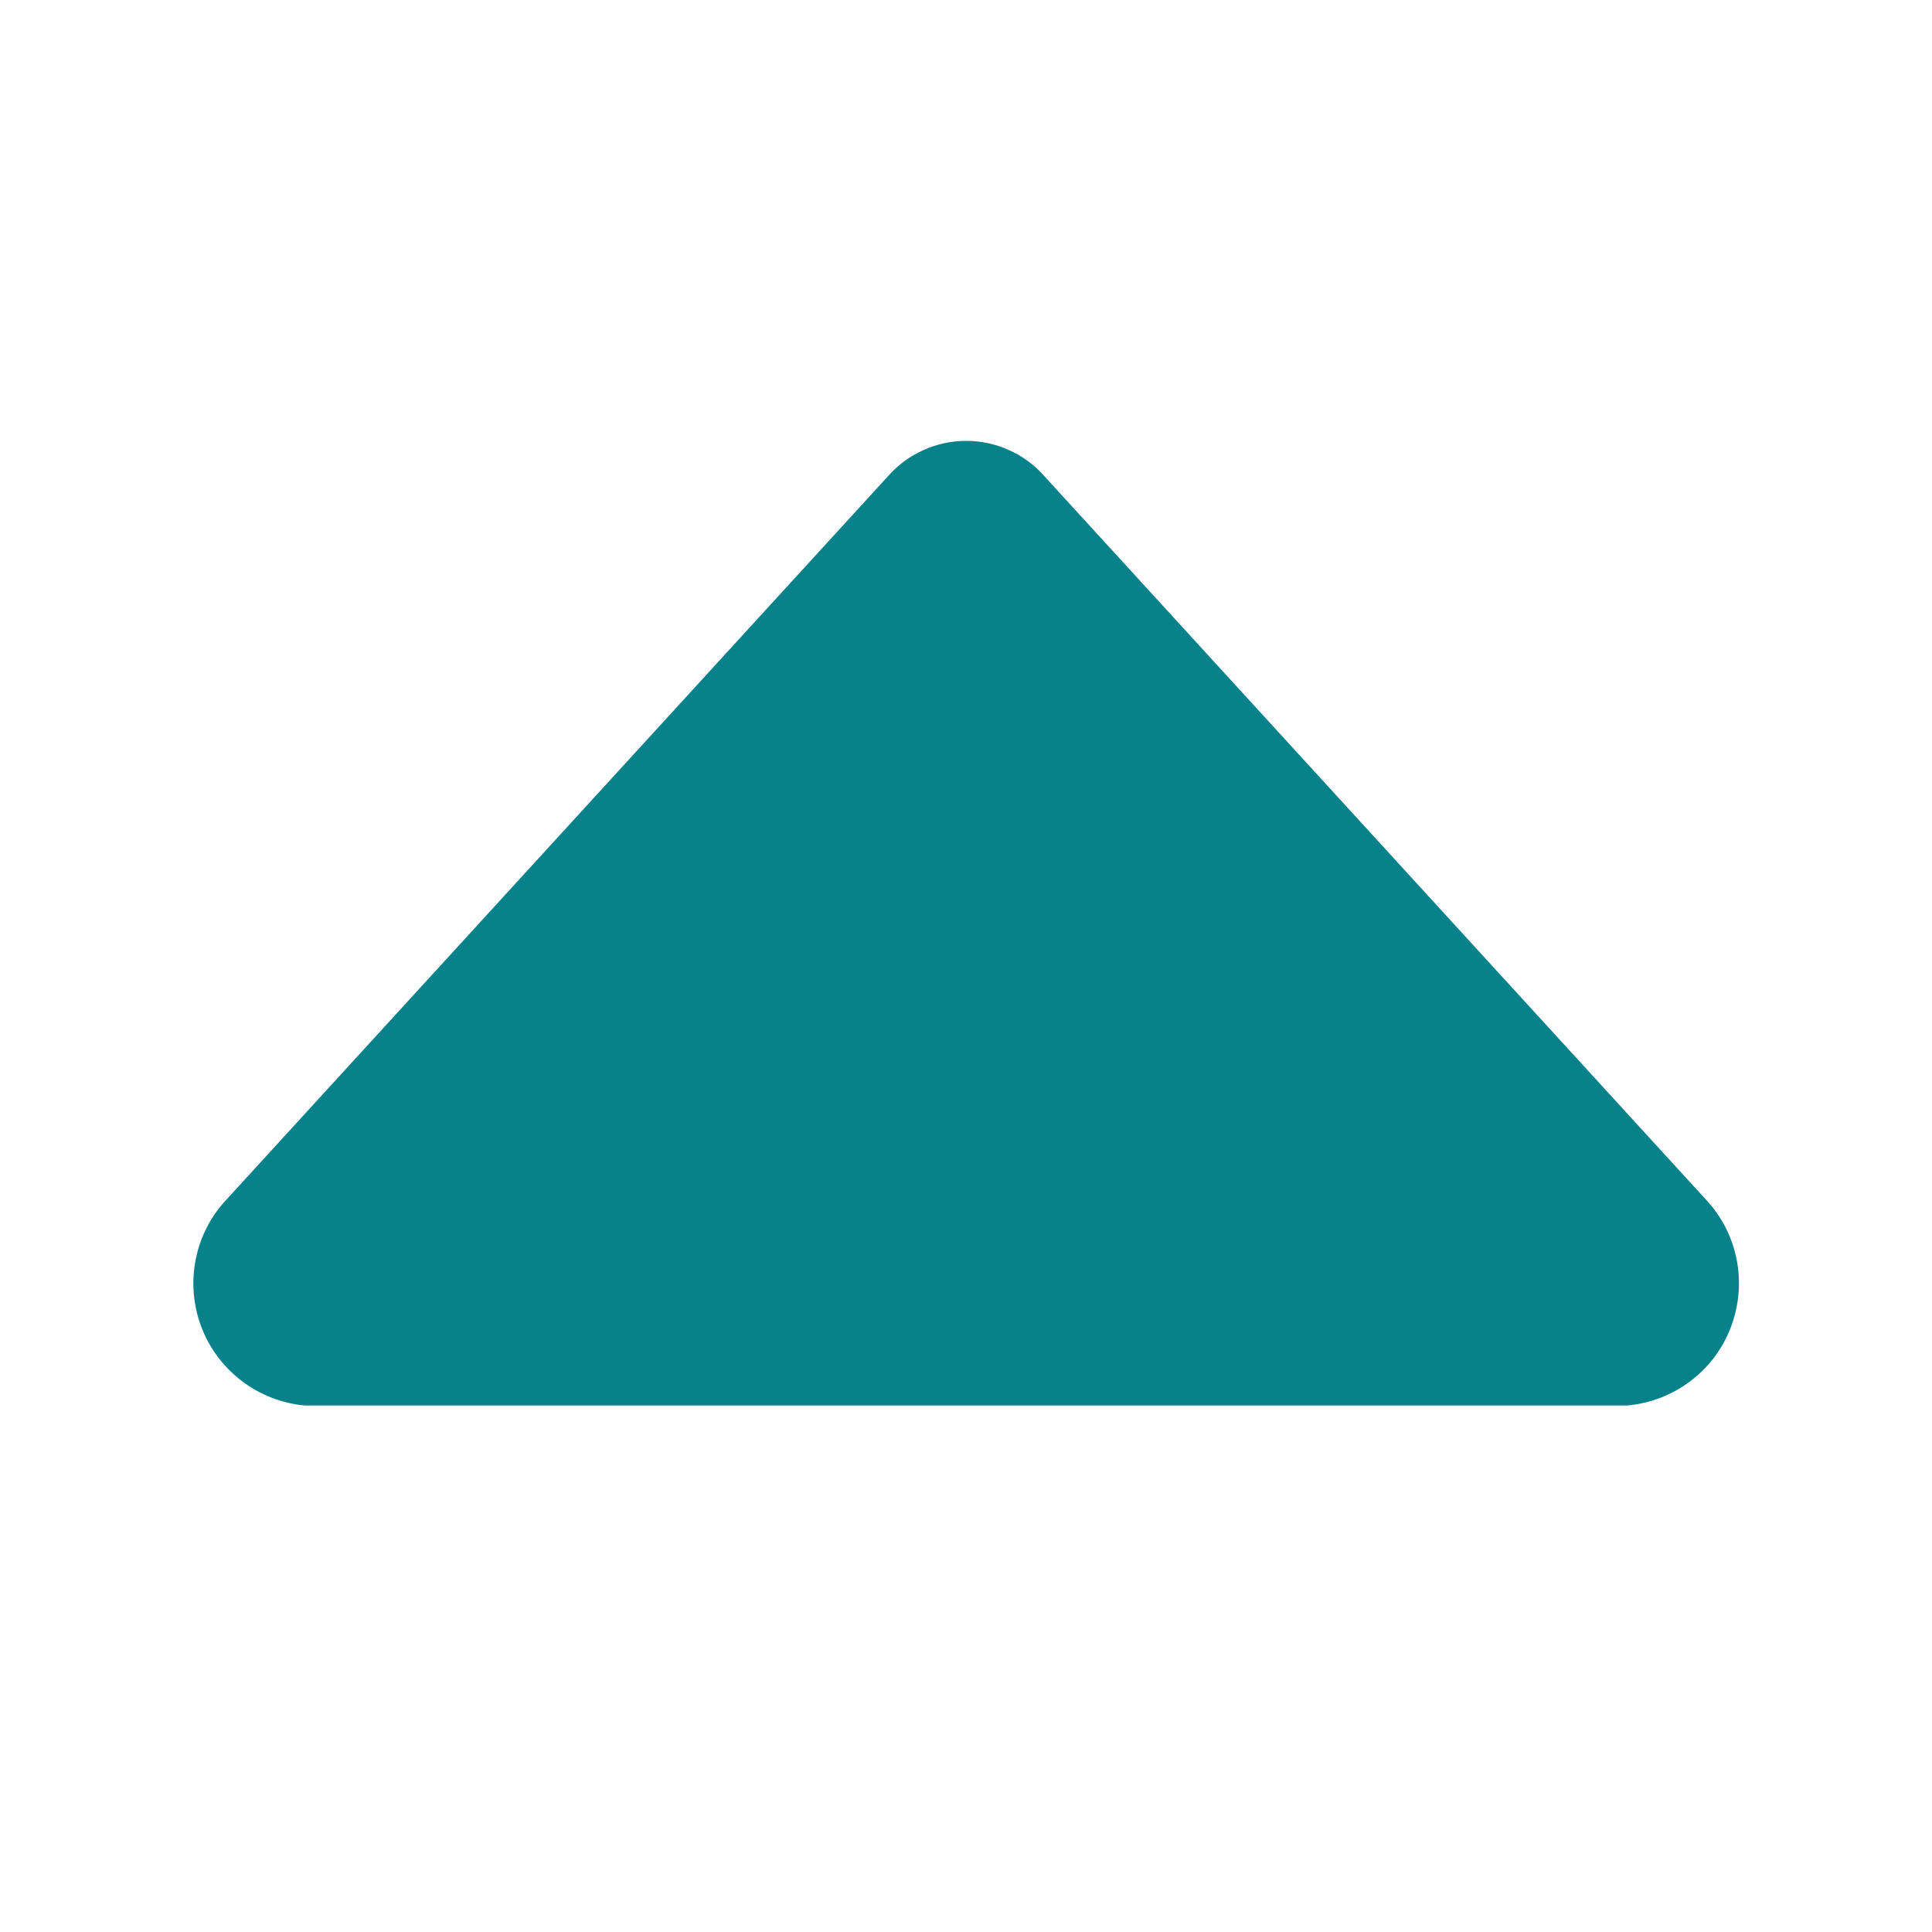<svg width="10" height="10" viewBox="0 0 10 10" fill="none" xmlns="http://www.w3.org/2000/svg">
<g id="icon_down2">
<path id="Vector" d="M8.828 6.207L5.406 2.465C5.355 2.407 5.293 2.361 5.223 2.33C5.153 2.298 5.078 2.282 5.001 2.282C4.924 2.282 4.849 2.298 4.779 2.33C4.709 2.361 4.647 2.407 4.596 2.465L1.174 6.207C1.007 6.383 0.956 6.64 1.042 6.868C1.128 7.095 1.337 7.253 1.579 7.275H8.42C8.663 7.254 8.873 7.097 8.959 6.869C9.046 6.64 8.995 6.384 8.828 6.207Z" fill="#07828B"/>
</g>
</svg>
